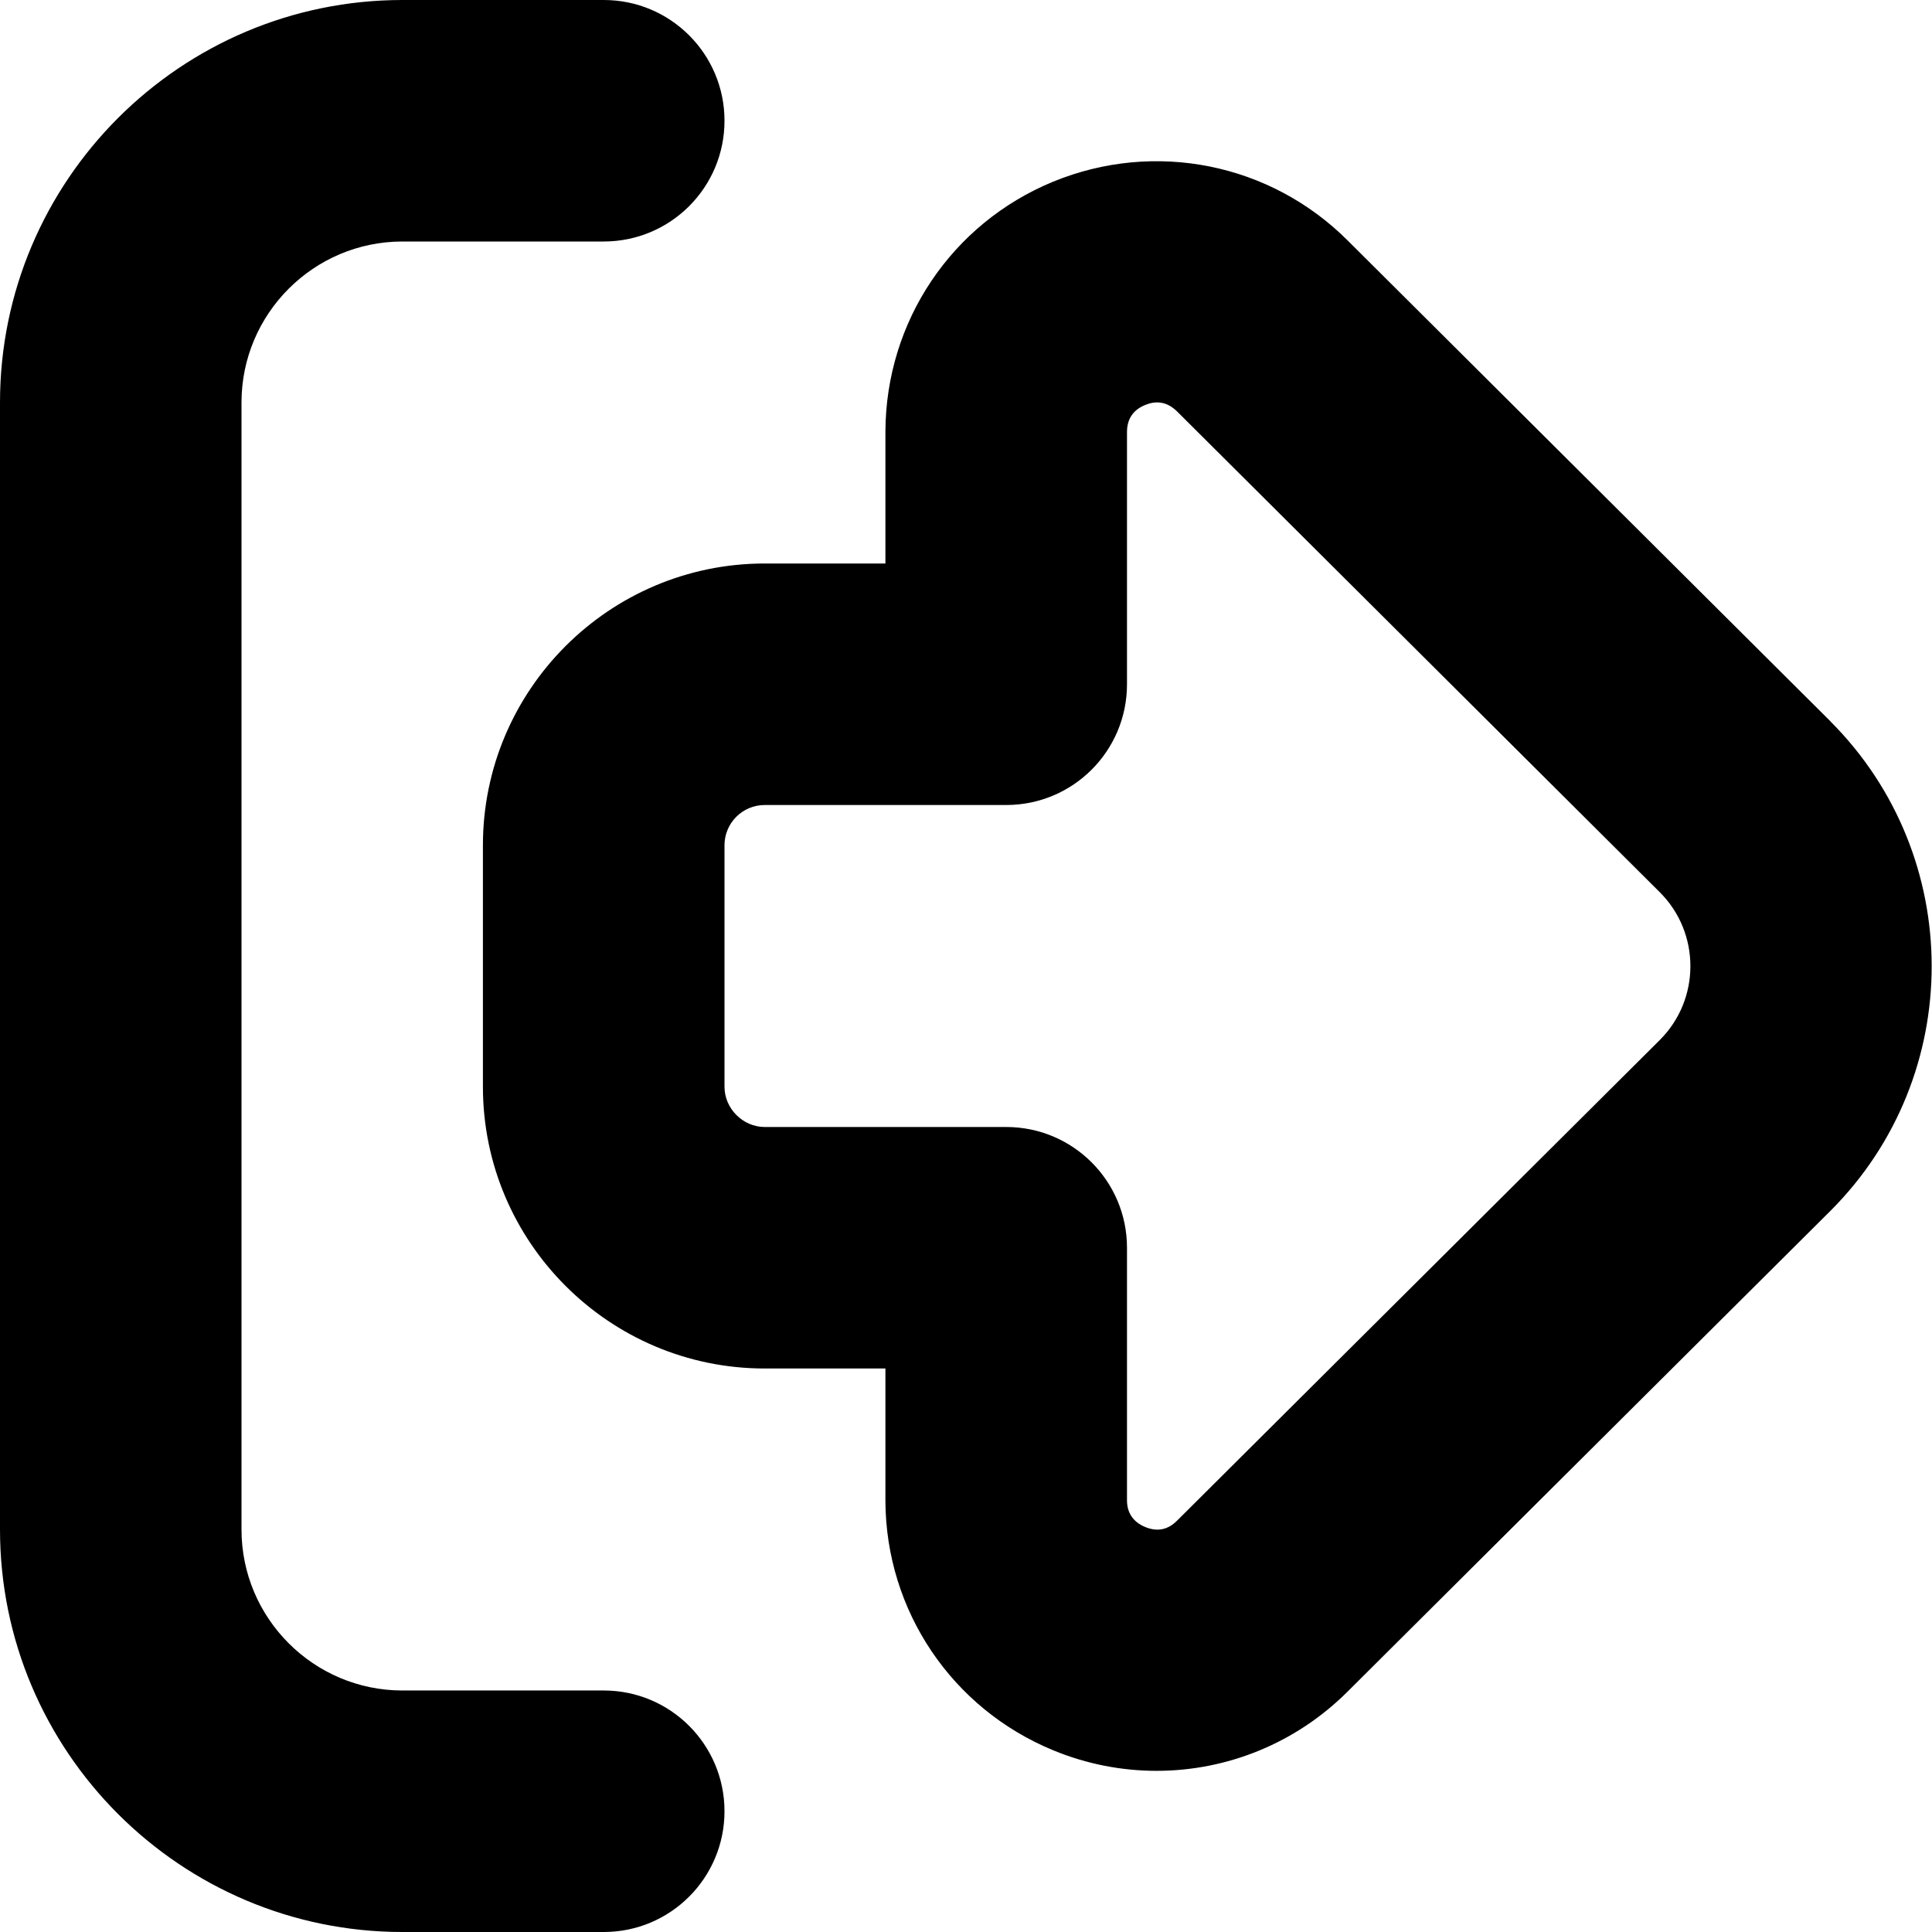 <?xml version="1.0" encoding="UTF-8"?>
<svg xmlns="http://www.w3.org/2000/svg" id="Layer_1" data-name="Layer 1" viewBox="0 0 24 24">
  <path d="M22.74,8.962l-5.995-5.971c-.964-.965-2.401-1.252-3.663-.734-1.26,.519-2.078,1.735-2.083,3.104v1.639h-1.5c-1.93,0-3.5,1.57-3.5,3.5v3c0,1.93,1.57,3.5,3.5,3.5h1.5v1.646c.006,1.363,.825,2.578,2.085,3.097,.416,.172,.852,.255,1.283,.255,.875,0,1.731-.342,2.375-.986l5.998-5.972s.001,0,.002-.002c1.673-1.675,1.672-4.399-.003-6.076Zm-2.119,3.955l-5.998,5.972c-.115,.116-.247,.142-.397,.08-.149-.062-.225-.175-.226-.329v-3.14c0-.828-.671-1.5-1.5-1.5h-3c-.271,0-.5-.229-.5-.5v-3c0-.276,.224-.5,.5-.5h3c.829,0,1.5-.671,1.5-1.5v-3.133c0-.162,.076-.275,.225-.336,.15-.062,.283-.034,.4,.083l5.995,5.971c.505,.505,.505,1.328,0,1.833Zm-11.621,9.583c0,.828-.671,1.5-1.5,1.5h-2.5c-2.757,0-5-2.243-5-5V5C0,2.243,2.243,0,5,0h2.5c.829,0,1.5,.671,1.5,1.5s-.671,1.5-1.5,1.5h-2.5c-1.103,0-2,.897-2,2v14c0,1.103,.897,2,2,2h2.5c.829,0,1.5,.672,1.5,1.5Z"/>
</svg>
